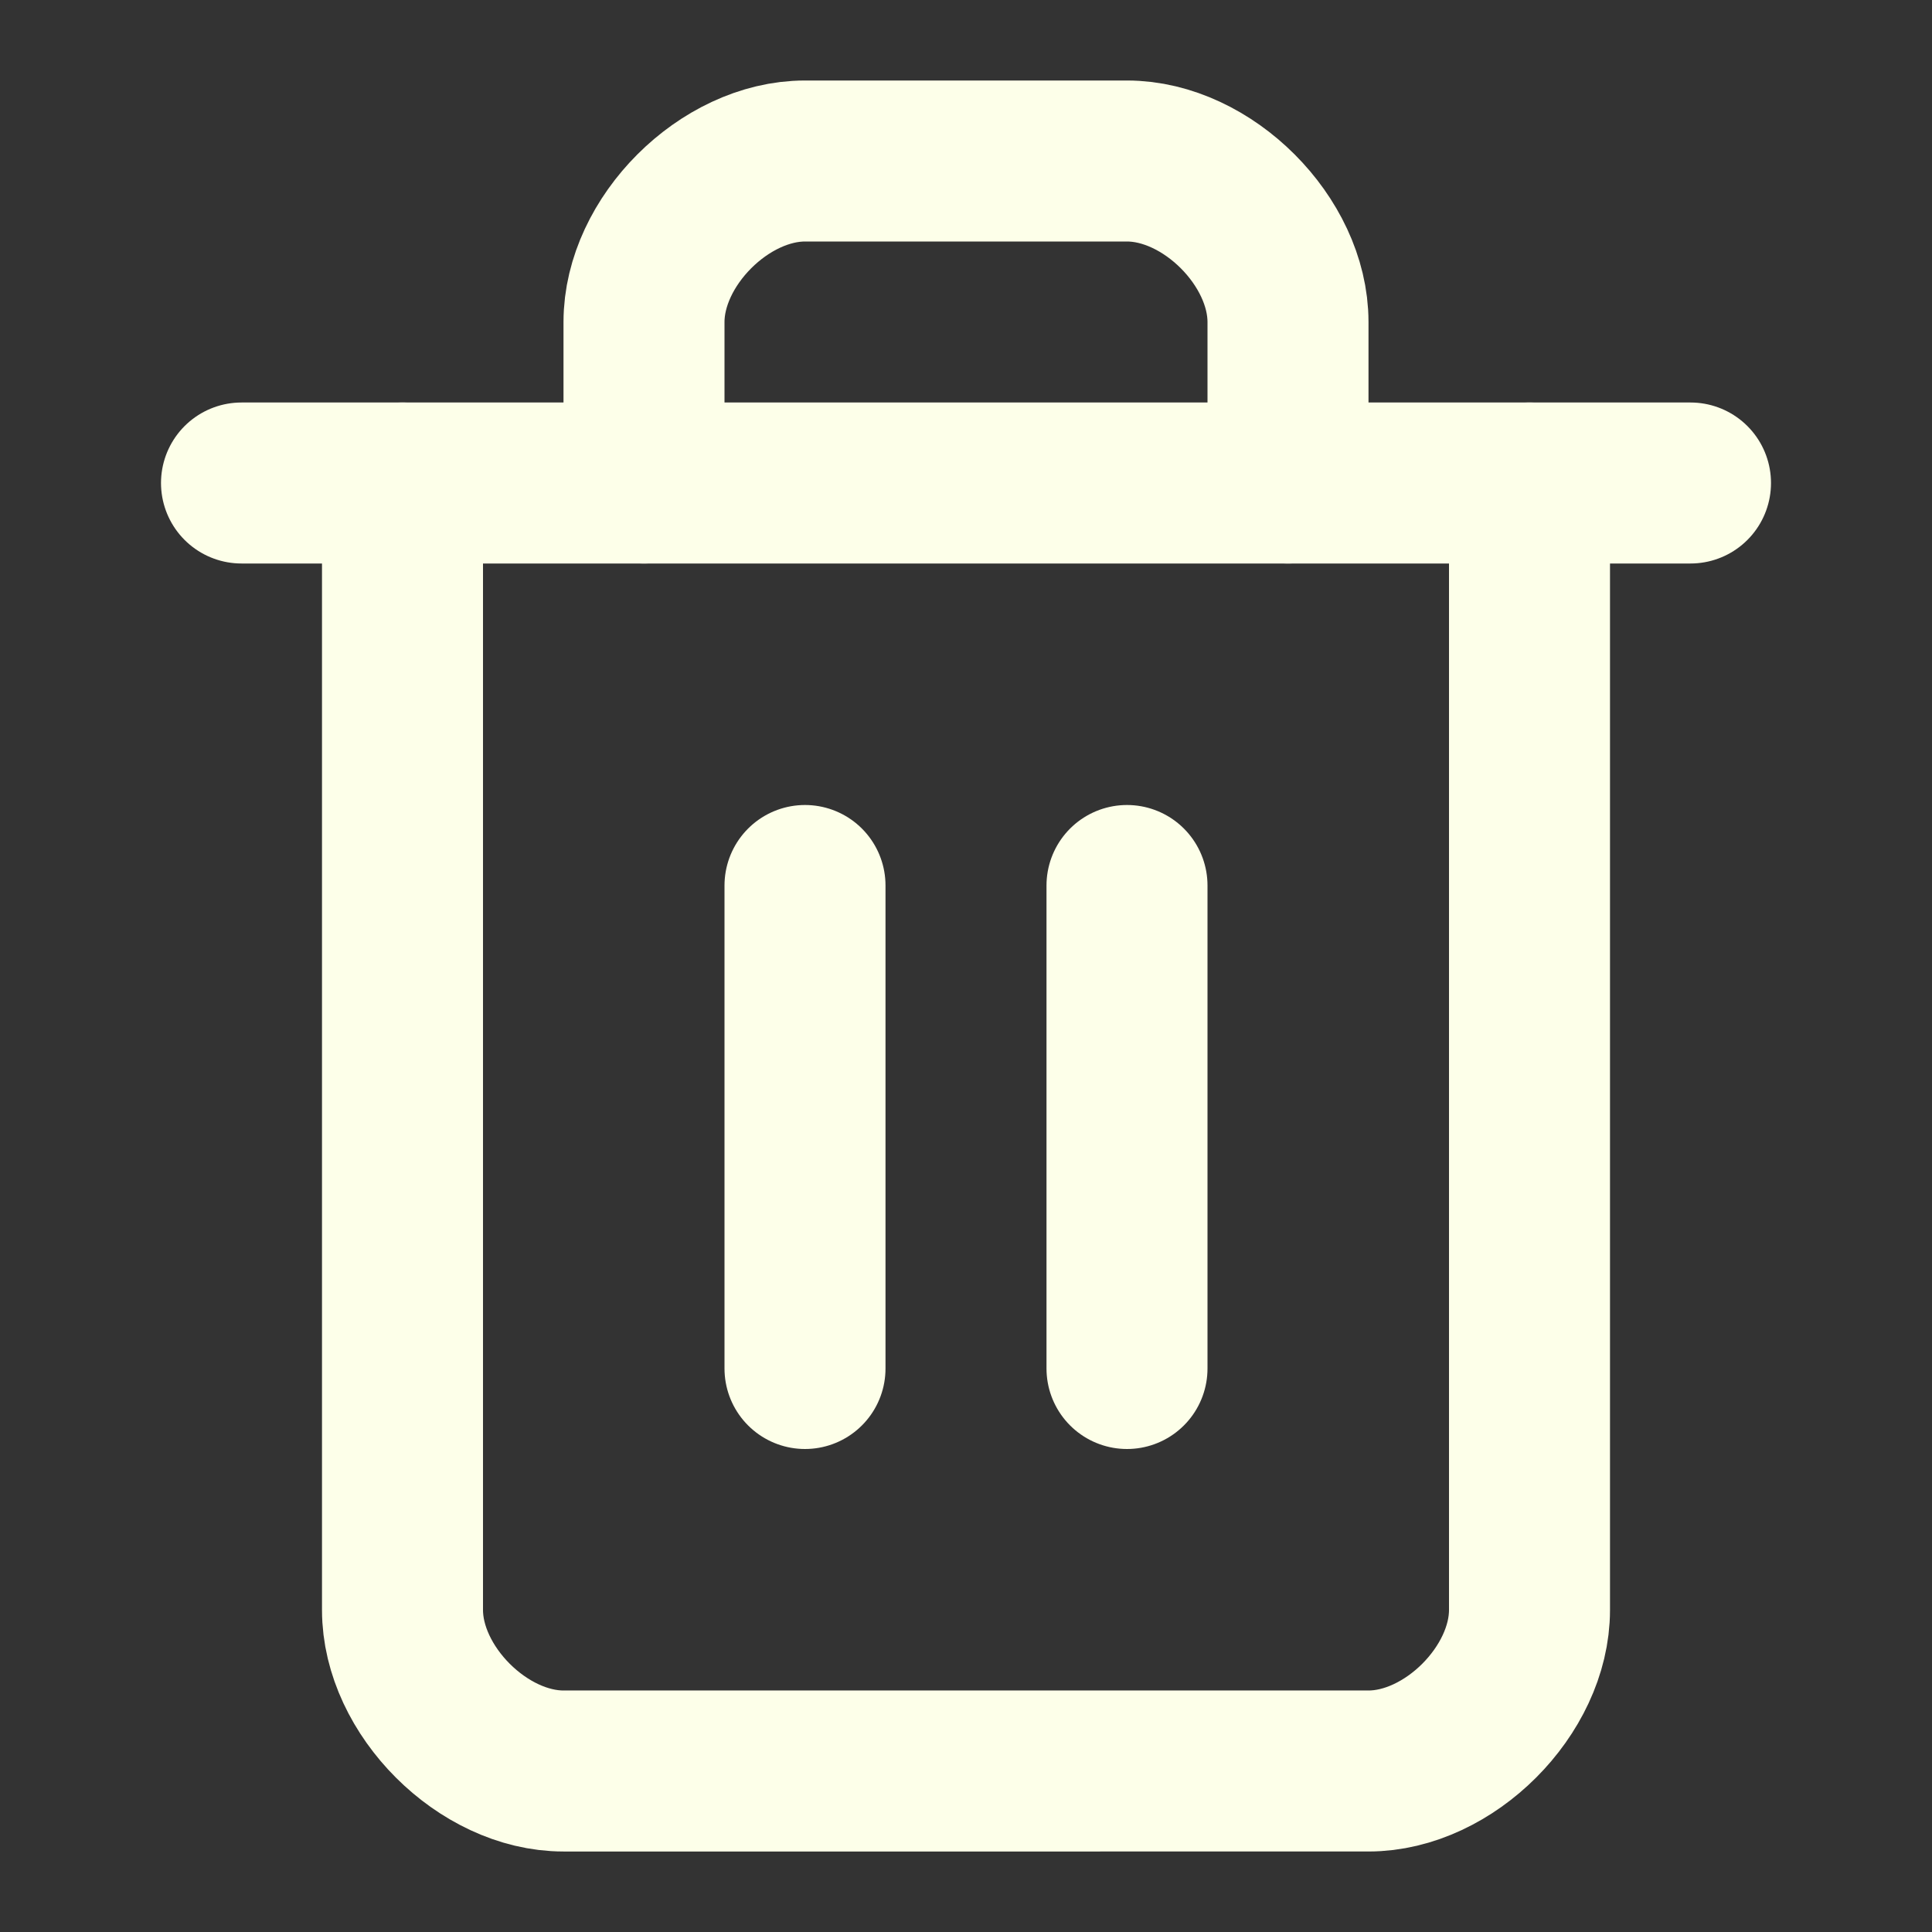 <svg xmlns="http://www.w3.org/2000/svg" width="24" height="24" viewBox="0 0 24 24" fill="none" stroke="#fdffe9" stroke-width="2" stroke-linecap="round" stroke-linejoin="round" class="lucide lucide-trash-2"><rect x="0" y="0" width="24" height="24" fill="#333333" stroke="none"/><path d="M3 6h18"/><path d="M19 6v14c0 1-1 2-2 2H7c-1 0-2-1-2-2V6"/><path d="M8 6V4c0-1 1-2 2-2h4c1 0 2 1 2 2v2"/><line x1="10" x2="10" y1="11" y2="17"/><line x1="14" x2="14" y1="11" y2="17"/></svg>